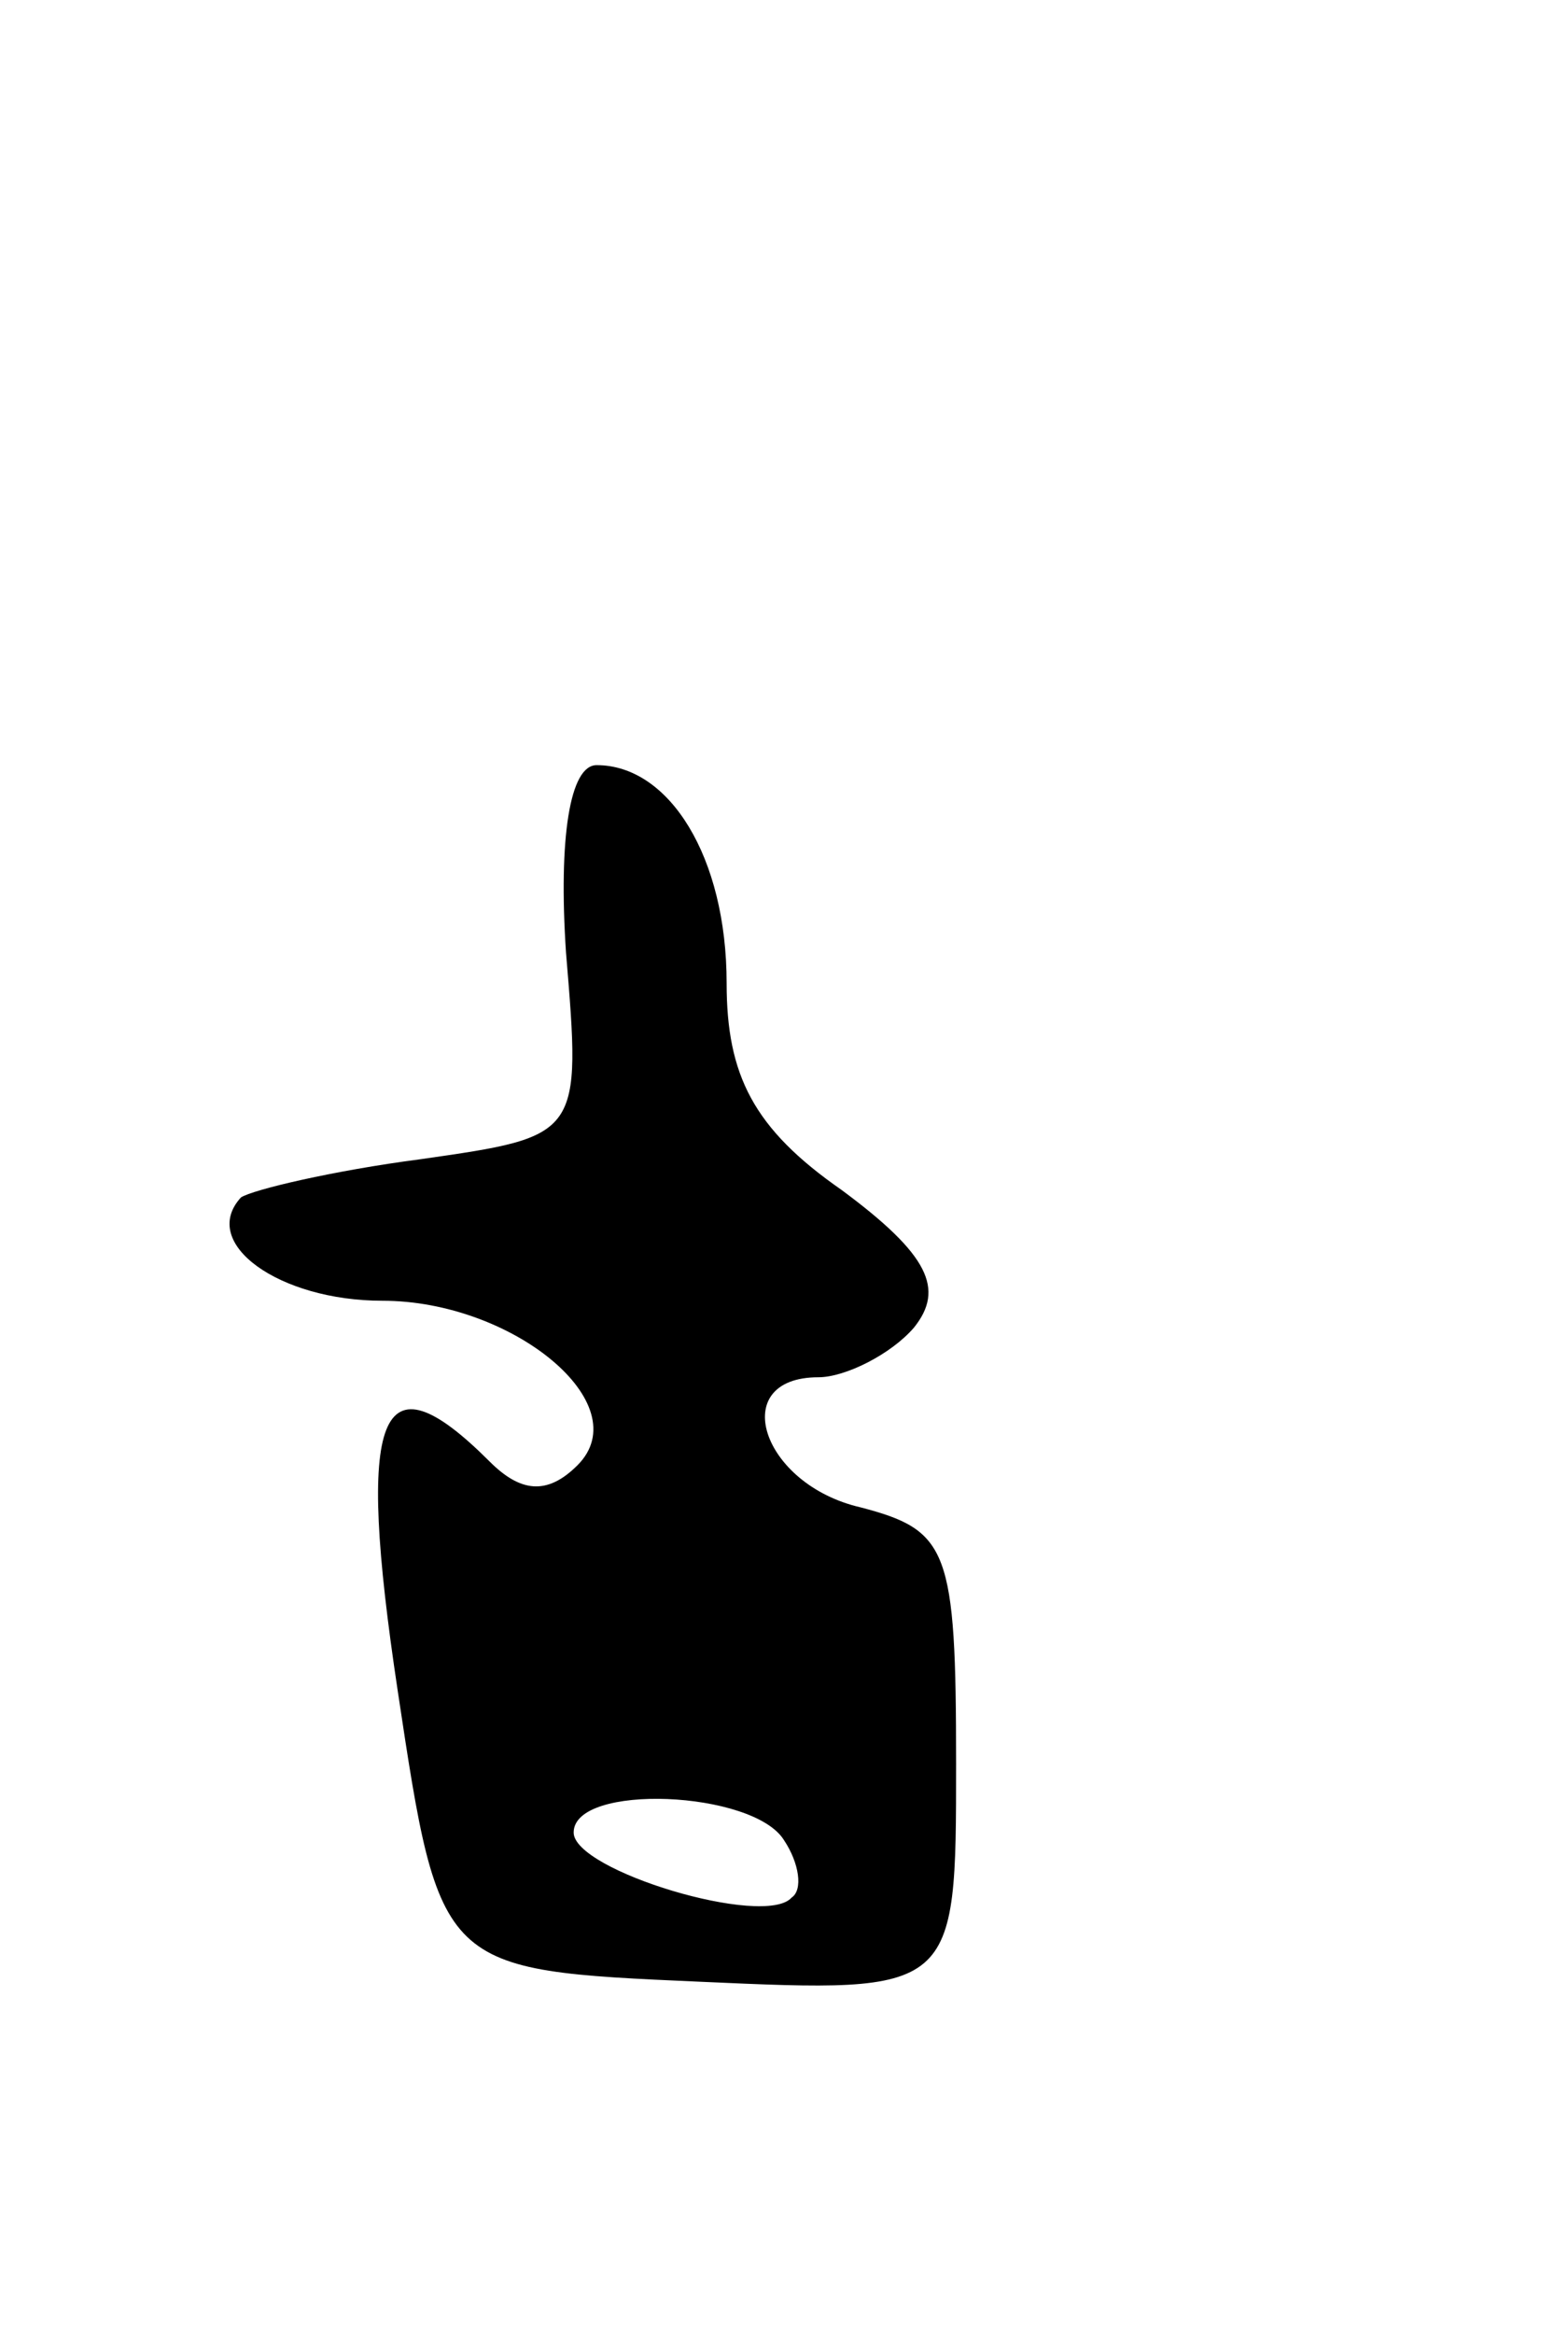<svg version="1.0" xmlns="http://www.w3.org/2000/svg"
 width="41pt" height="61pt" viewBox="0 0 41 61"
 preserveAspectRatio="xMidYMid meet">
<g transform="translate(0,61) scale(0.1,-0.1)"
fill="#000000" stroke="none">
<path d="M148 361 c4 -48 4 -48 -38 -54 -23 -3 -44 -8 -47 -10 -11 -12 10 -27
37 -27 34 0 67 -27 51 -43 -8 -8 -15 -7 -23 1 -29 29 -35 13 -24 -60 11 -73
11 -73 79 -76 67 -3 67 -3 67 57 0 56 -2 61 -25 67 -26 6 -35 34 -11 34 7 0
19 6 25 13 8 10 4 19 -19 36 -23 16 -30 30 -30 54 0 33 -15 57 -34 57 -7 0
-10 -19 -8 -49z m57 -232 c4 -6 5 -13 2 -15 -7 -8 -57 7 -57 17 0 13 47 11 55
-2z"/>
</g>
</svg>
